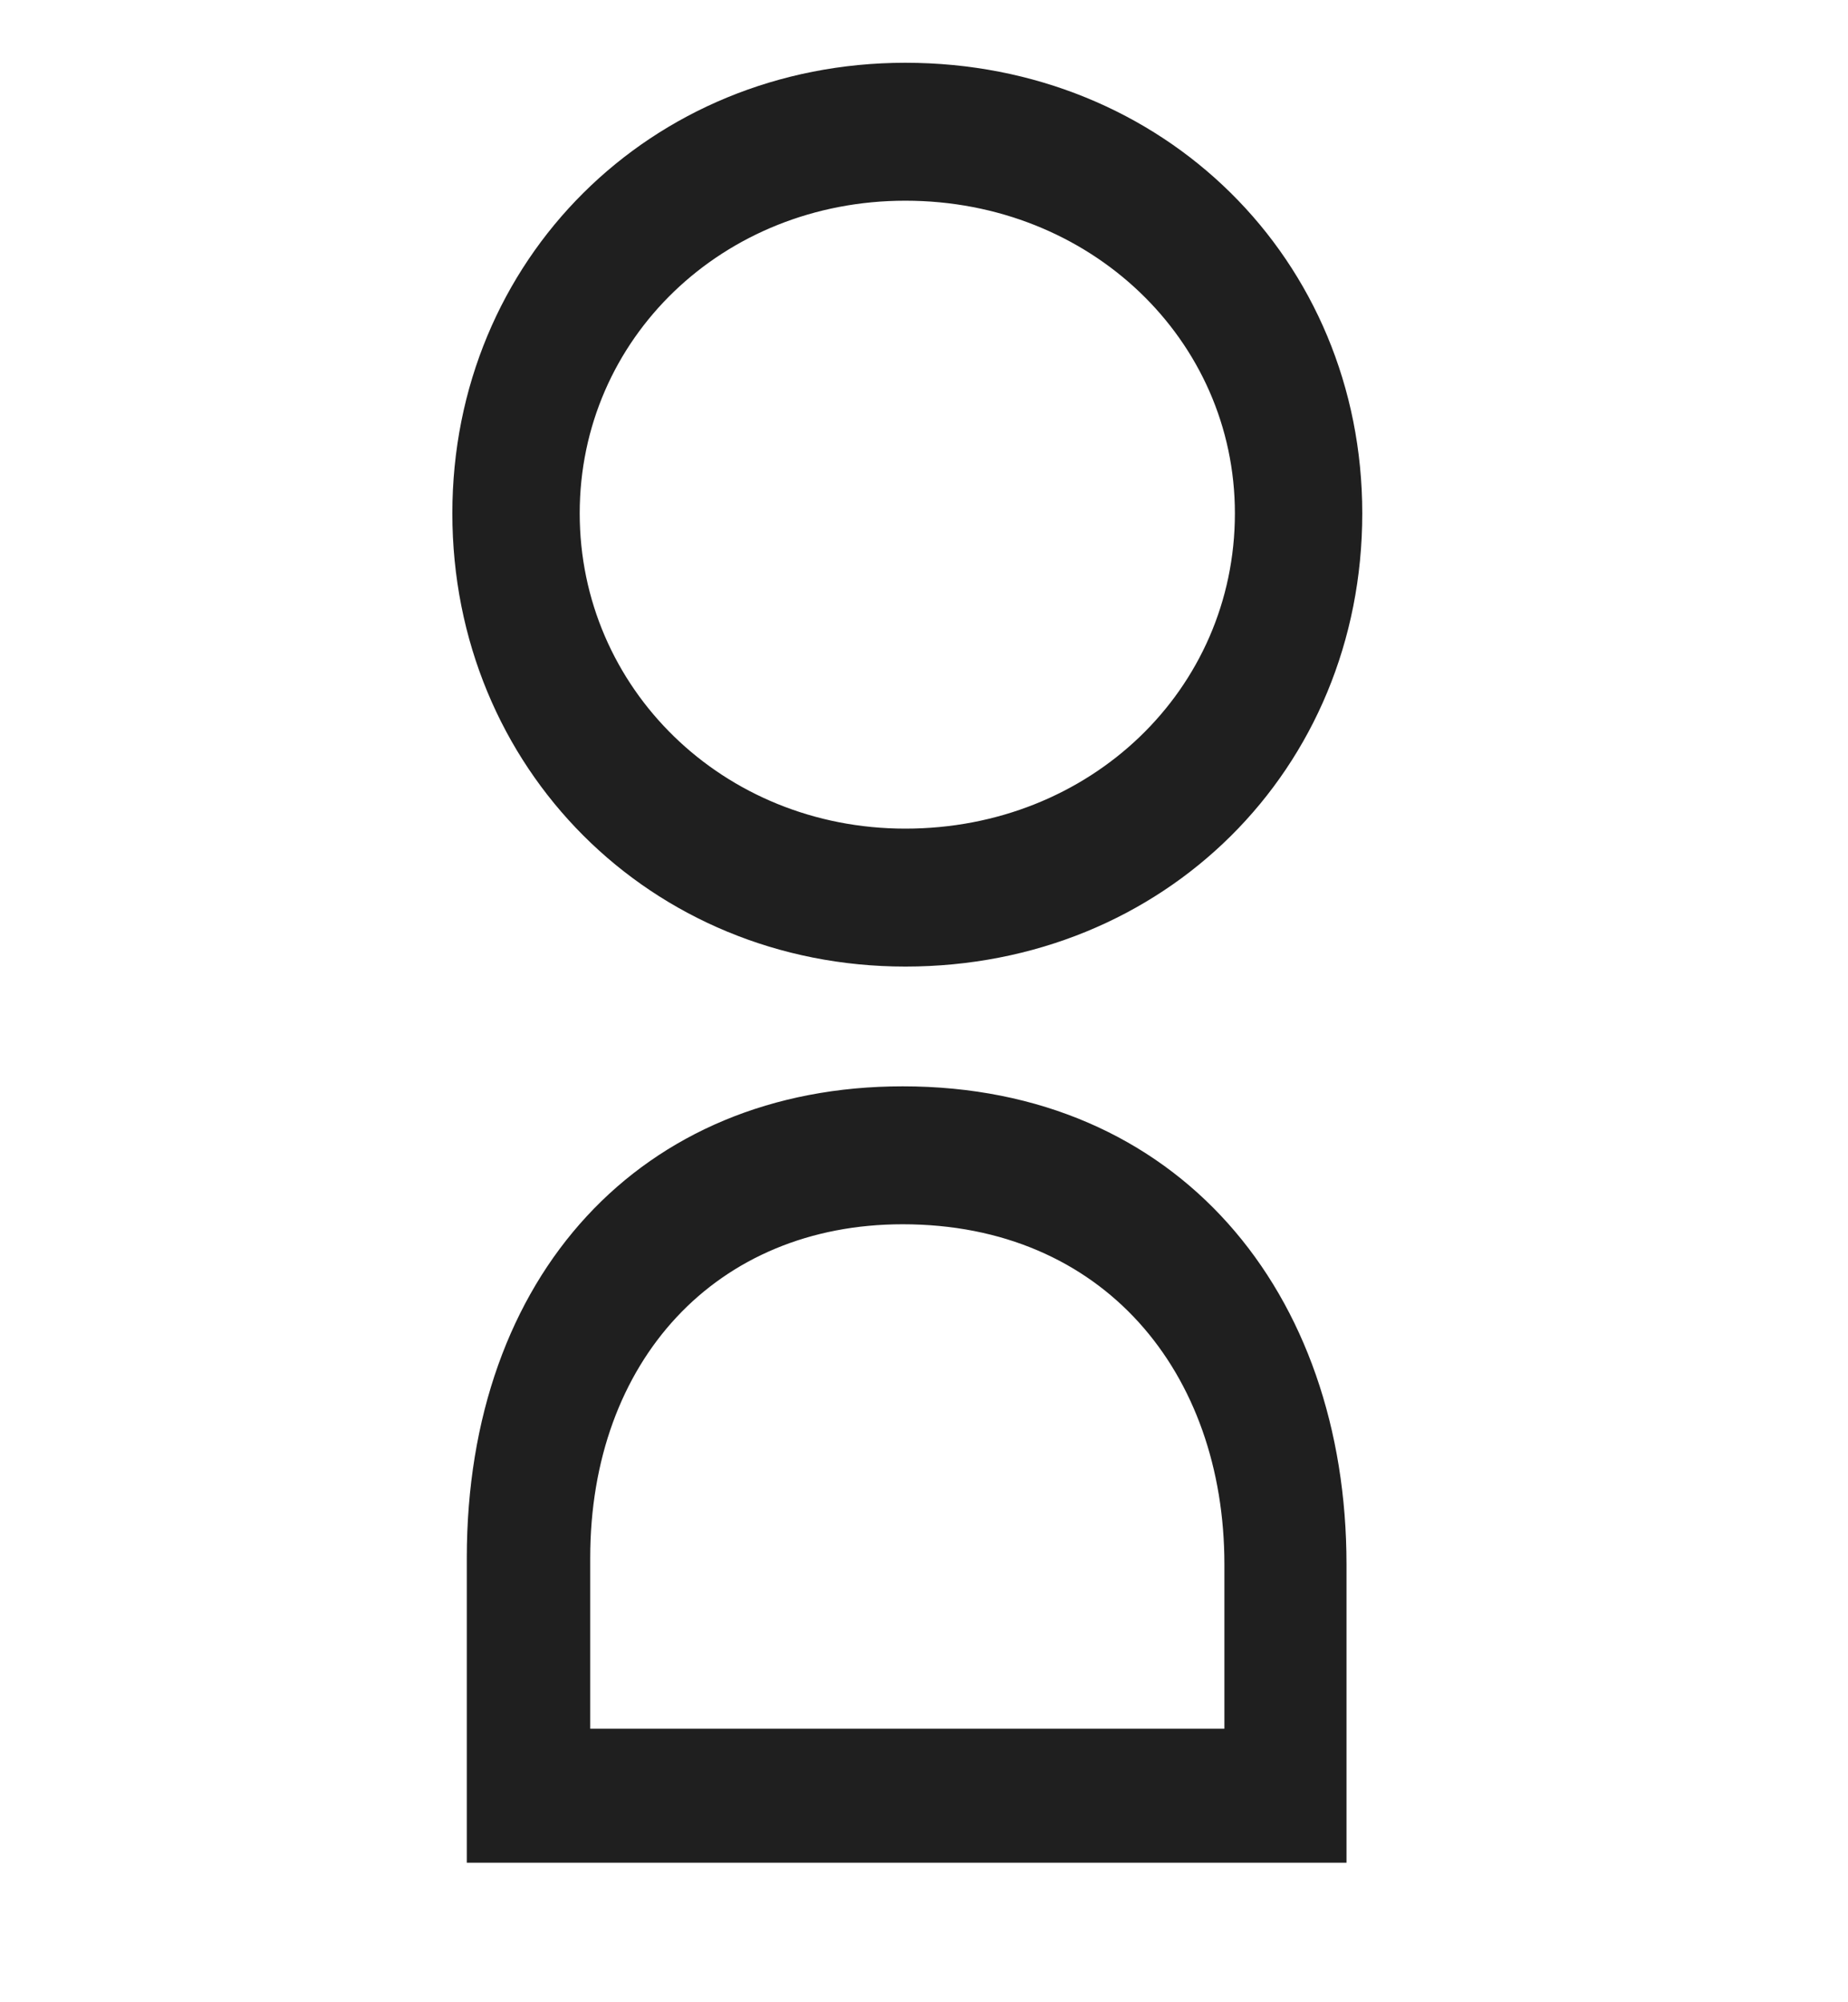 <svg width="121" height="131" viewBox="0 0 121 131" fill="none" xmlns="http://www.w3.org/2000/svg">
<path d="M59.106 71.094C77.16 71.094 88.164 84.591 88.164 102.387V121.902L30.564 121.902L30.564 101.957C30.564 83.474 41.998 71.094 59.106 71.094ZM59.106 80.121C46.898 80.121 38.645 89.062 38.645 101.957V113.133L80.169 113.133V102.387C80.169 89.835 72.26 80.121 59.106 80.121ZM89.196 33.596C89.196 50.361 76.214 63.256 59.278 63.256C42.599 63.256 29.618 50.275 29.618 33.596C29.618 17.004 42.599 4.108 59.278 4.108C76.214 4.108 89.196 17.004 89.196 33.596ZM80.856 33.596C80.856 22.248 71.4 13.135 59.278 13.135C47.328 13.135 37.957 22.162 37.957 33.596C37.957 45.03 47.328 54.229 59.278 54.229C71.4 54.229 80.856 45.116 80.856 33.596Z" fill="#1F1F1F"/>
</svg>
